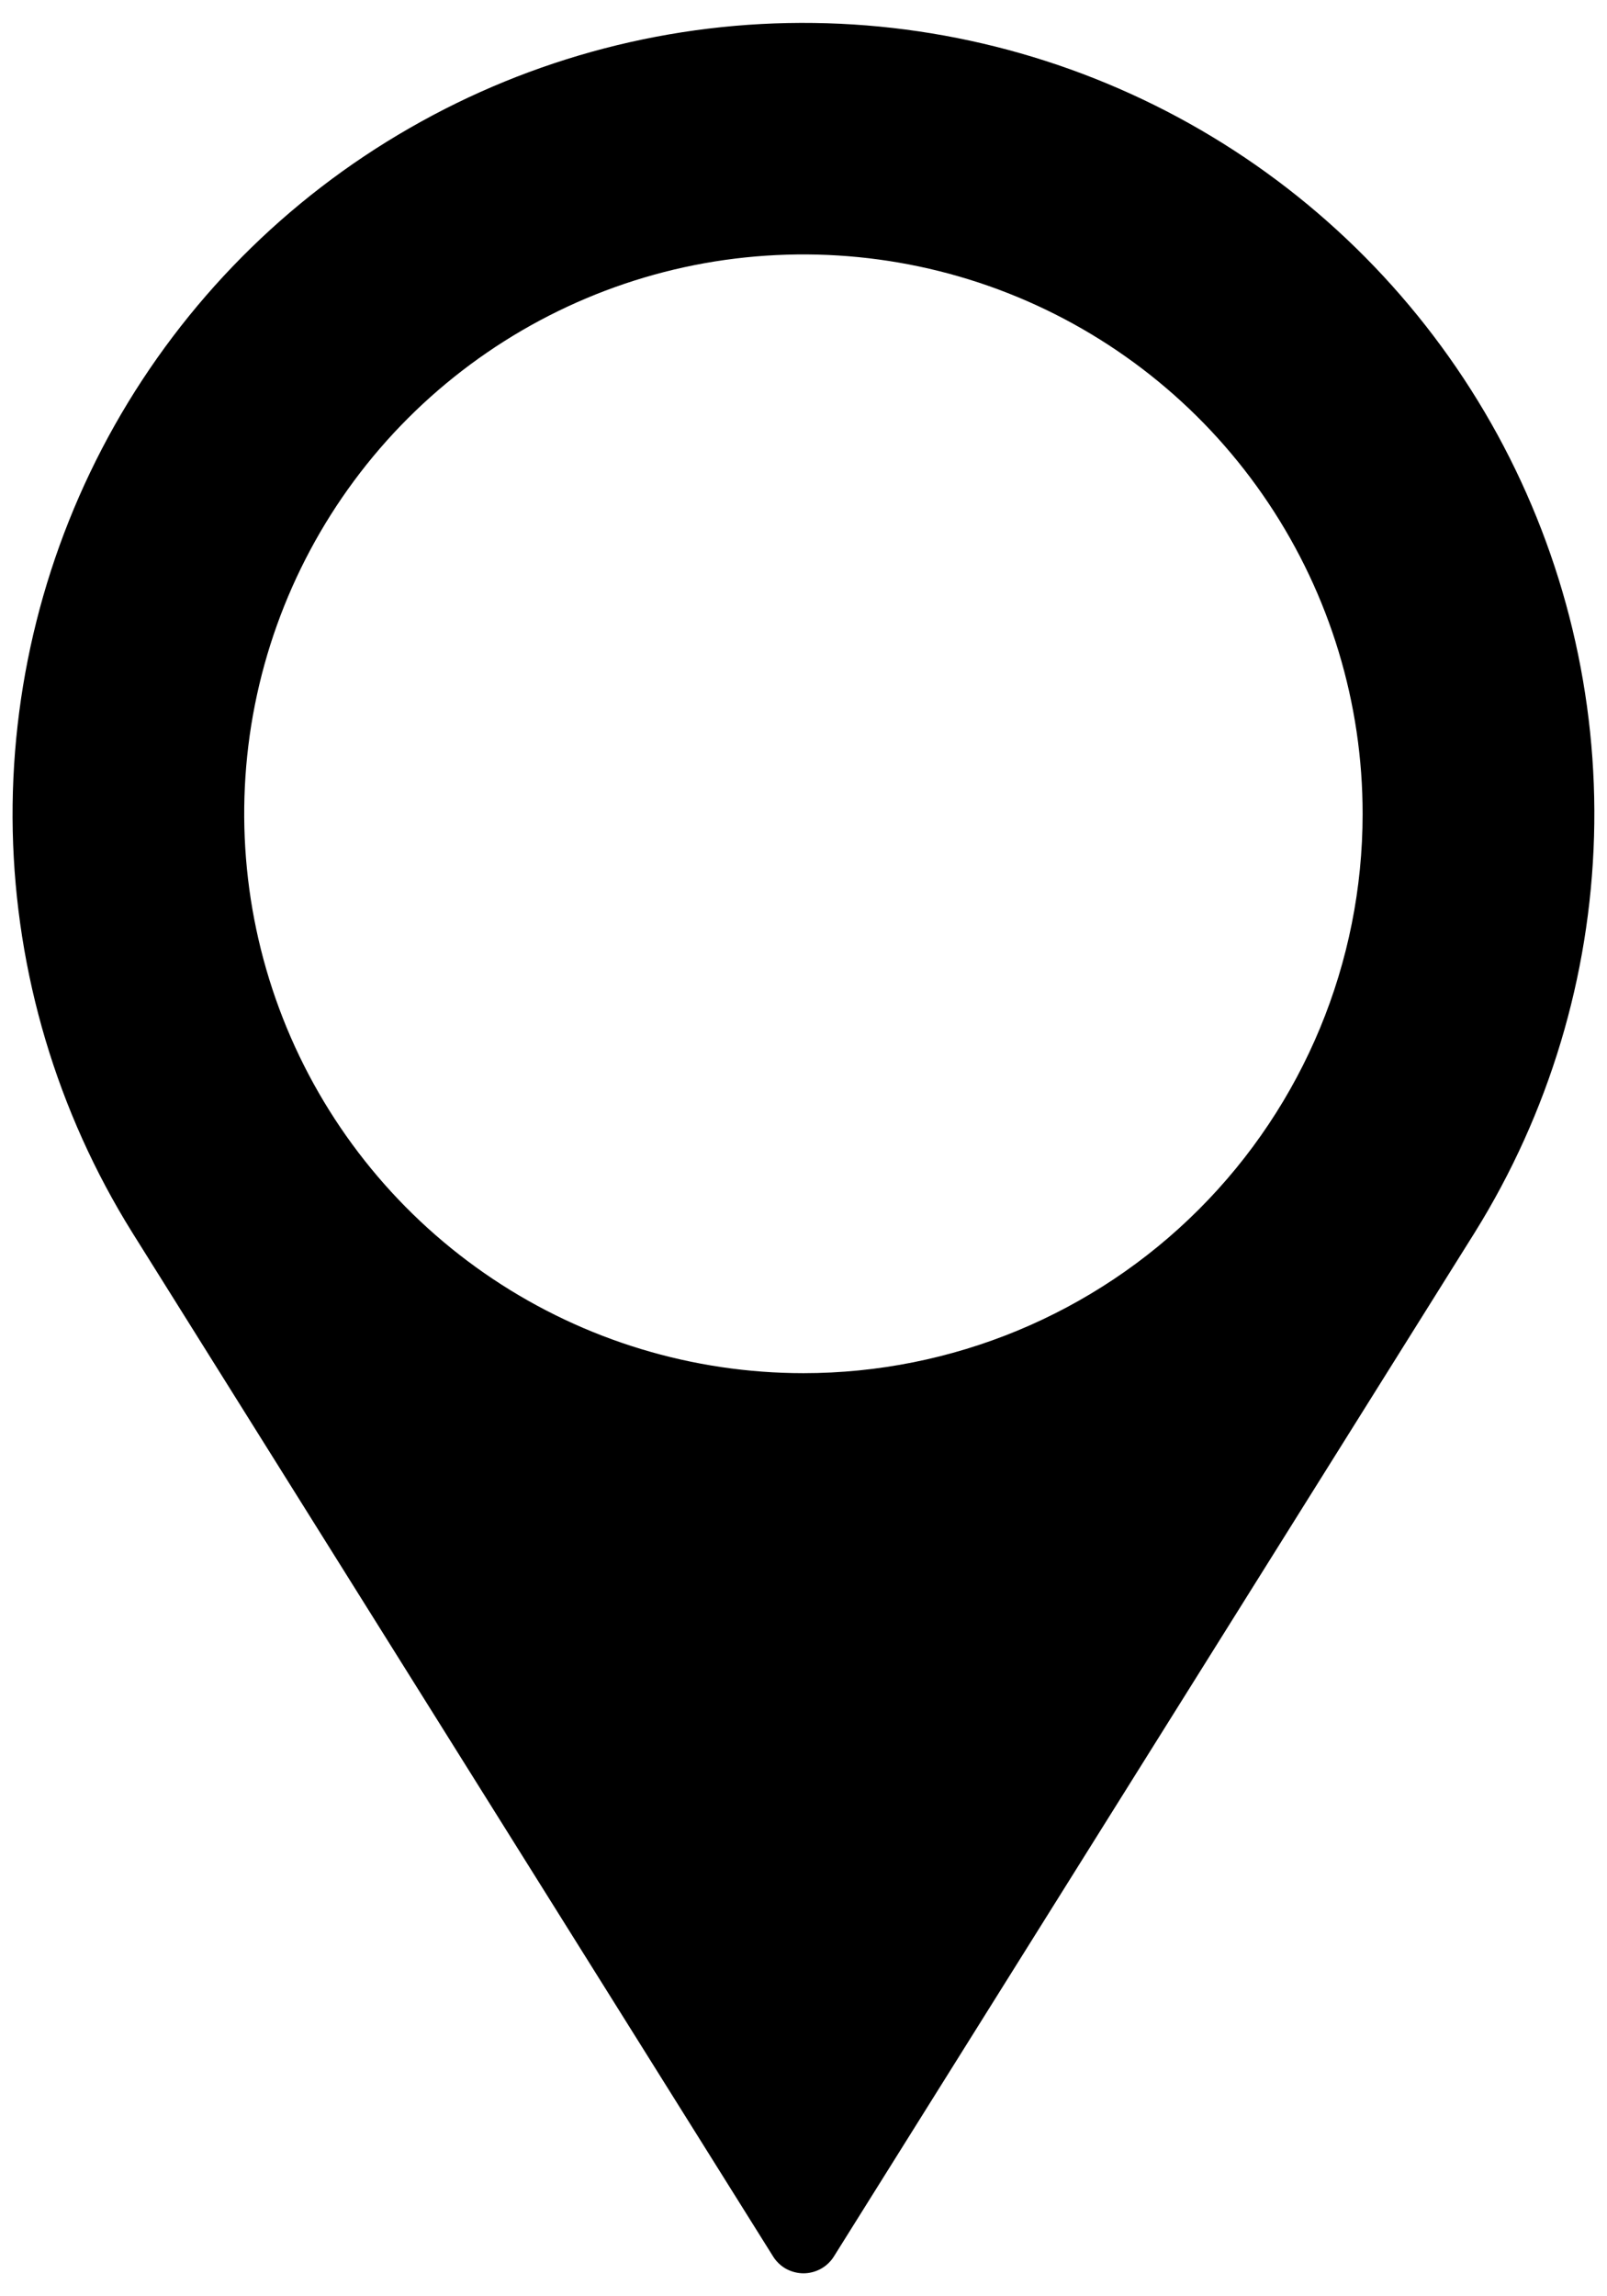 <svg width="14" height="20" viewBox="0 0 14 20" fill="none" xmlns="http://www.w3.org/2000/svg">
<path d="M7.093 0.2C5.856 0.183 4.638 0.5 3.566 1.117C2.493 1.733 1.607 2.627 0.999 3.704C0.391 4.782 0.085 6.003 0.111 7.239C0.138 8.476 0.497 9.683 1.151 10.733L6.735 19.653C6.763 19.698 6.802 19.735 6.848 19.761C6.895 19.786 6.947 19.8 7 19.8C7.053 19.8 7.105 19.786 7.151 19.761C7.198 19.735 7.237 19.698 7.265 19.653L12.849 10.733C13.494 9.696 13.852 8.507 13.887 7.286C13.922 6.065 13.631 4.858 13.046 3.786C12.46 2.715 11.601 1.818 10.555 1.188C9.509 0.558 8.314 0.217 7.093 0.2ZM7 11.96C6.036 11.96 5.094 11.674 4.293 11.139C3.492 10.604 2.867 9.843 2.498 8.952C2.13 8.062 2.033 7.082 2.221 6.137C2.409 5.192 2.873 4.324 3.555 3.642C4.237 2.961 5.105 2.497 6.05 2.309C6.995 2.122 7.975 2.218 8.865 2.587C9.755 2.956 10.516 3.581 11.051 4.383C11.586 5.184 11.872 6.126 11.871 7.09C11.871 8.382 11.358 9.62 10.444 10.534C9.531 11.447 8.292 11.96 7 11.96Z" fill="currentColor"/>
</svg>
